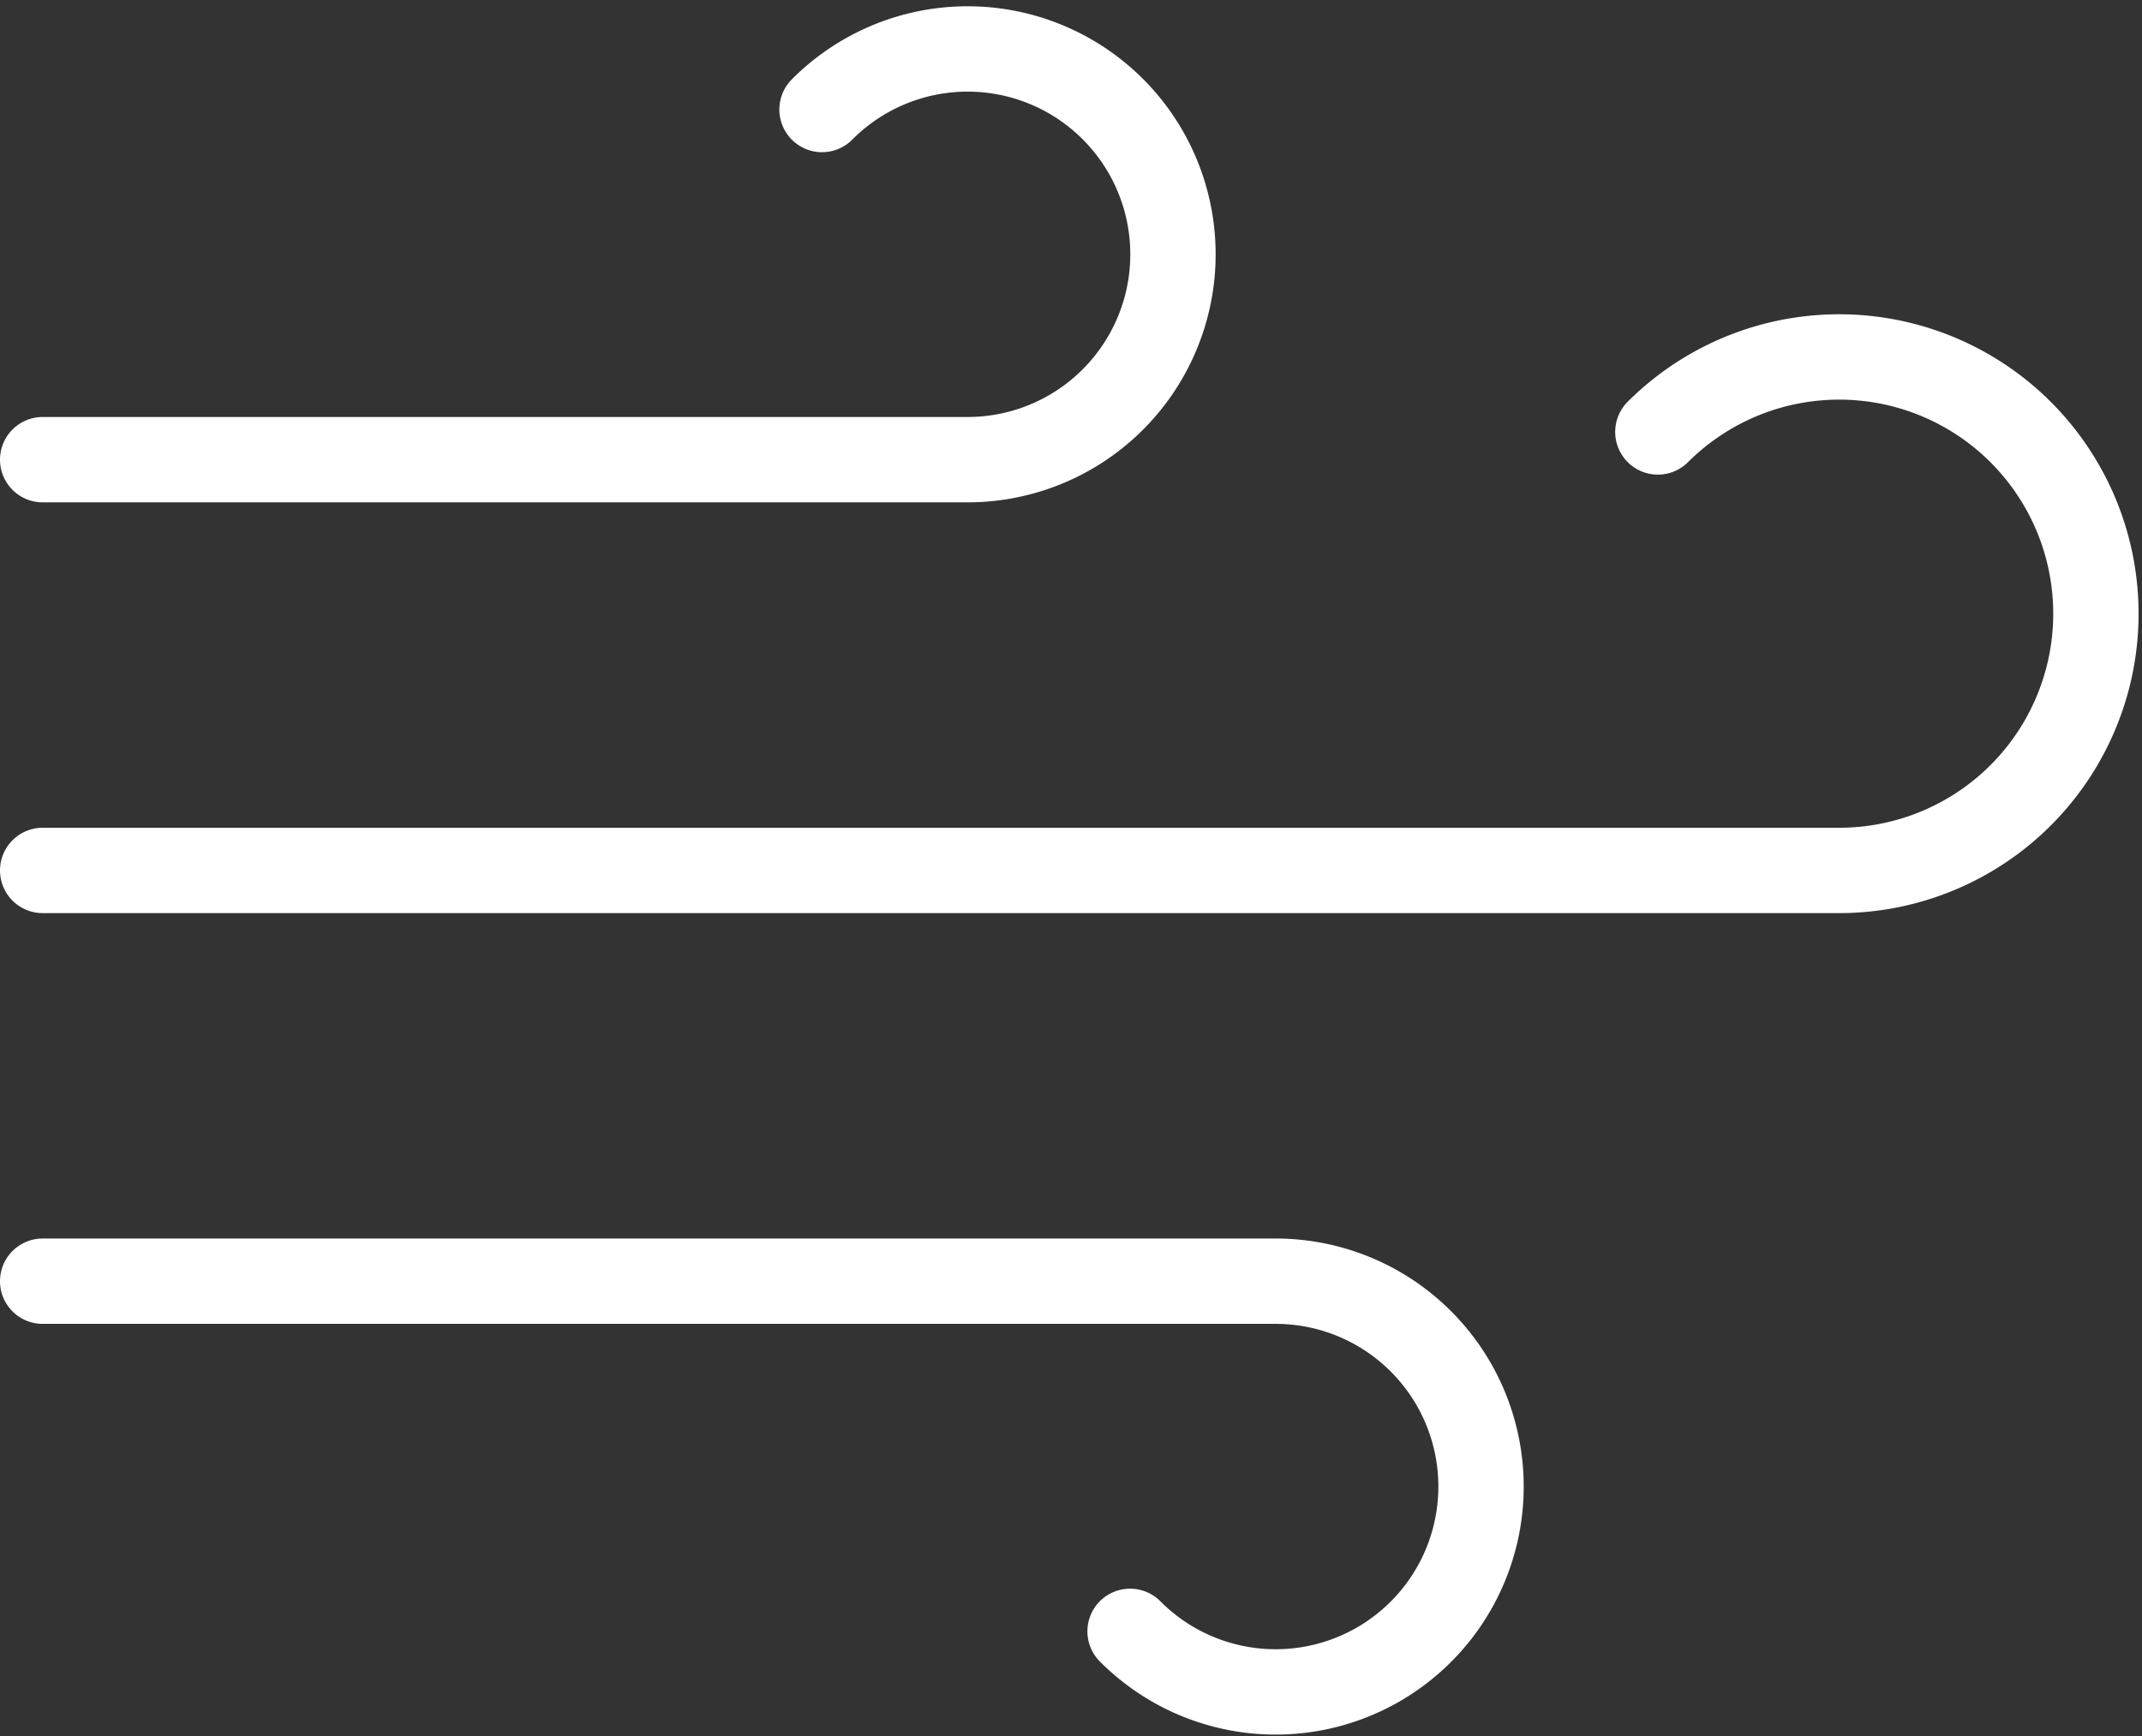 <svg xmlns="http://www.w3.org/2000/svg" width="50.195" height="40.684" viewBox="0 0 50.195 40.684">
  <rect x="0" y="0" width="50.195" height="40.684" fill="#333333" stroke="none"/>
  <path id="Wind" d="M20.263,5.42a4.812,4.812,0,1,1,3.393,8.205H2M27.482,41.08a4.812,4.812,0,1,0,3.393-8.205H2m37.85-19.9A6.016,6.016,0,1,1,44.109,23.25H2" transform="translate(-1 -2.854)" fill="none" stroke="#fff" stroke-linecap="round" stroke-linejoin="round" stroke-width="2"/>
</svg>
